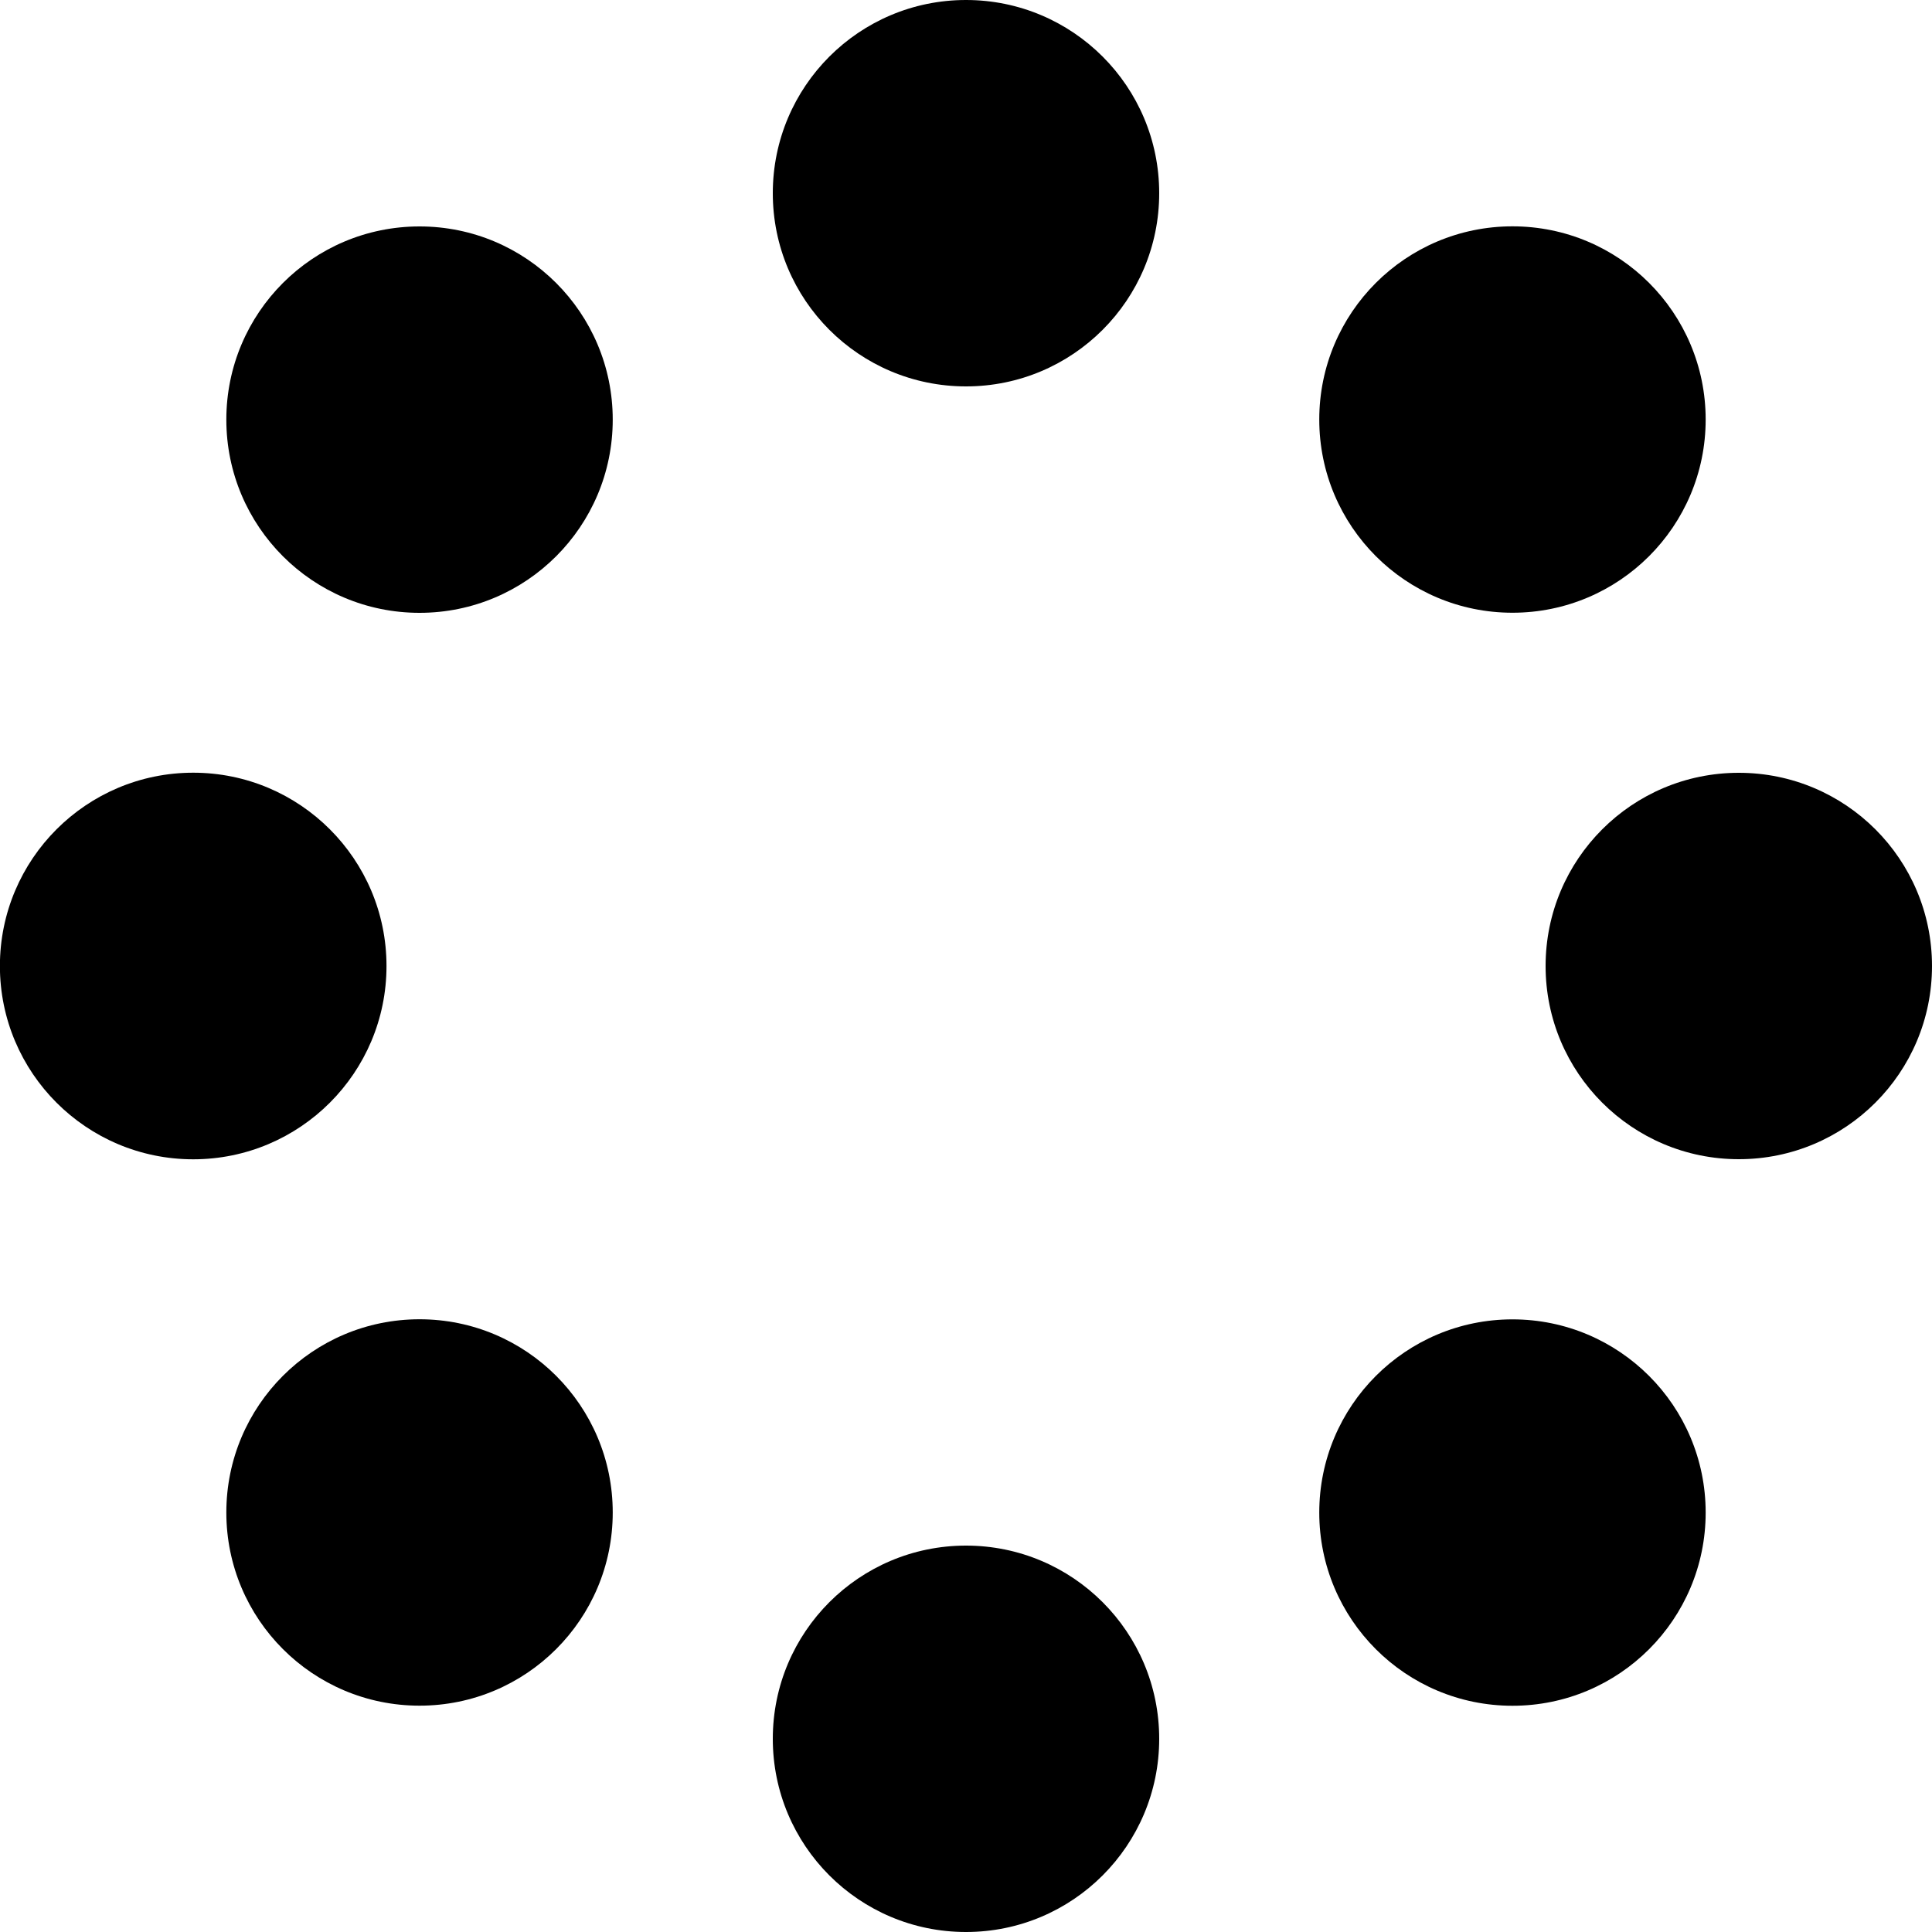 <svg width="20" height="20" viewBox="0 0 20 20" fill="none" xmlns="http://www.w3.org/2000/svg">
<path d="M10 20C11.105 20 12 19.105 12 18C12 16.895 11.105 16 10 16C8.895 16 8 16.895 8 18C8 19.105 8.895 20 10 20Z" fill="black"/>
<path d="M10 4C11.105 4 12 3.105 12 2C12 0.895 11.105 0 10 0C8.895 0 8 0.895 8 2C8 3.105 8.895 4 10 4Z" fill="black"/>
<path d="M4.343 17.657C5.448 17.657 6.343 16.762 6.343 15.657C6.343 14.552 5.448 13.657 4.343 13.657C3.238 13.657 2.343 14.552 2.343 15.657C2.343 16.762 3.238 17.657 4.343 17.657Z" fill="black"/>
<path d="M15.657 6.343C16.762 6.343 17.657 5.448 17.657 4.343C17.657 3.238 16.762 2.343 15.657 2.343C14.552 2.343 13.657 3.238 13.657 4.343C13.657 5.448 14.552 6.343 15.657 6.343Z" fill="black"/>
<path d="M2 12.001C3.105 12.001 4.001 11.105 4.001 10C4.001 8.895 3.105 7.999 2 7.999C0.895 7.999 -0.001 8.895 -0.001 10C-0.001 11.105 0.895 12.001 2 12.001Z" fill="black"/>
<path d="M18 12C19.105 12 20 11.105 20 10C20 8.895 19.105 8 18 8C16.895 8 16 8.895 16 10C16 11.105 16.895 12 18 12Z" fill="black"/>
<path d="M4.343 6.344C5.448 6.344 6.343 5.449 6.343 4.344C6.343 3.239 5.448 2.344 4.343 2.344C3.238 2.344 2.343 3.239 2.343 4.344C2.343 5.449 3.238 6.344 4.343 6.344Z" fill="black"/>
<path d="M15.657 17.658C16.762 17.658 17.657 16.763 17.657 15.658C17.657 14.553 16.762 13.658 15.657 13.658C14.552 13.658 13.657 14.553 13.657 15.658C13.657 16.763 14.552 17.658 15.657 17.658Z" fill="black"/>
</svg>
